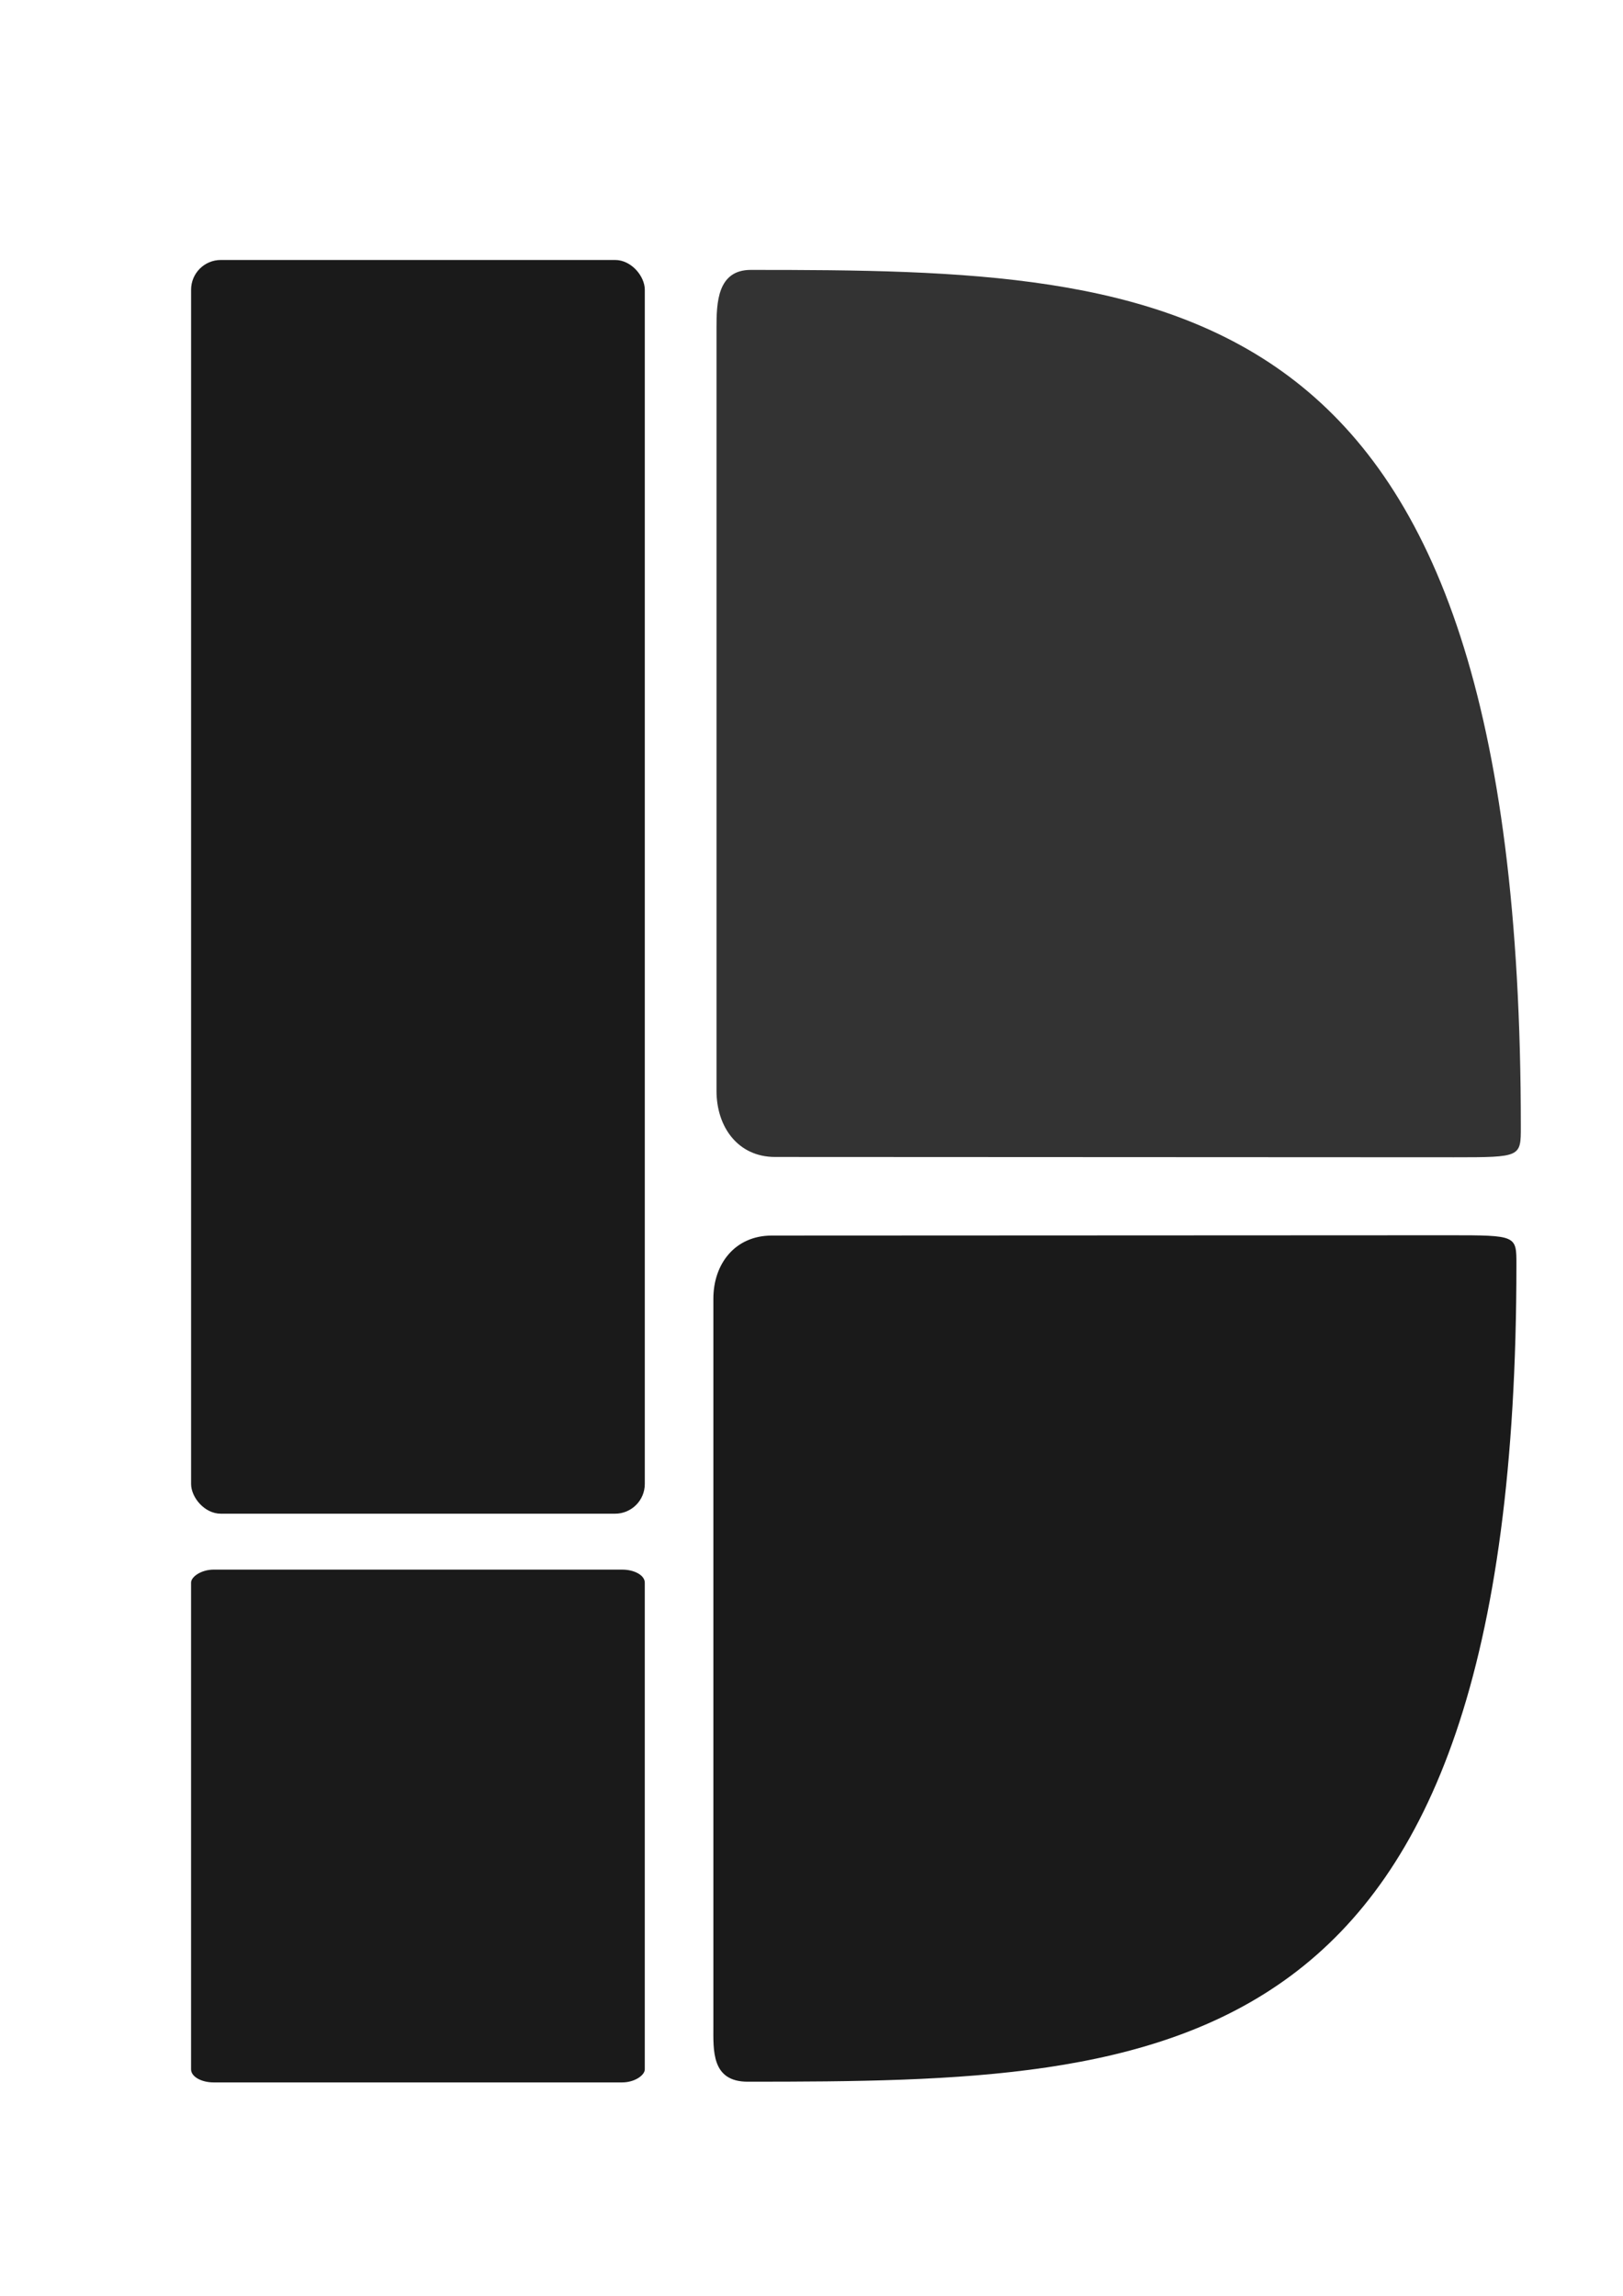 <?xml version="1.0" encoding="UTF-8" standalone="no"?>
<svg
   xmlns:dc="http://purl.org/dc/elements/1.1/"
   xmlns:cc="http://creativecommons.org/ns#"
   xmlns:rdf="http://www.w3.org/1999/02/22-rdf-syntax-ns#"
   xmlns:svg="http://www.w3.org/2000/svg"
   xmlns="http://www.w3.org/2000/svg"
   id="svg8"
   version="1.1"
   viewBox="0 0 210 297"
   height="297mm"
   width="210mm">
  <title
     id="title8562">DashBoard Icon</title>
  <defs
     id="defs2" />
  <g
     id="layer1">
    <g
       style="fill:#000000"
       transform="matrix(1.271,0,0,1.271,-33.457,-34.641)"
       id="g8608">
      <g
         id="g3721"
         transform="matrix(2.188,0,0,2.188,-99.798,-65.554)"
         style="fill:#000000" />
      <g
         transform="translate(-3.159)"
         id="g8628">
        <g
           transform="matrix(2.188,0,0,2.188,-99.798,-65.554)"
           style="fill:#333333"
           id="g8544">
          <g
             style="fill:#333333"
             id="g8540">
            <path
               id="rect3717"
               transform="matrix(0.265,0,0,0.265,-1.2339071e-5,0.82)"
               d="m 354.793,204.35 c -5.89,0 -6.027,5.787 -6.027,10.193 v 133.908 c 10e-6,6.436 3.838,11.617 10.274,11.617 33.431,0 87.715,0.055 119.18,0.055 11.798,0 11.766,-0.038 11.766,-5.371 0,-148.41 -60.549,-150.402 -135.192,-150.402 z"
               style="fill:#333333;stroke-width:1" />
          </g>
        </g>
        <rect
           transform="matrix(2.188,0,0,2.188,-99.798,-65.554)"
           rx="1.383"
           ry="1.383"
           style="fill:#1a1a1a;stroke:none;stroke-width:0.223"
           y="54.511"
           x="67.977"
           height="58.321"
           width="21.11"
           id="rect7692" />
        <g
           style="fill:#1a1a1a"
           transform="matrix(2.188,0,0,-2.188,-99.798,359.231)"
           id="g8560">
          <g
             style="fill:#1a1a1a"
             id="g8558">
            <path
               style="fill:#1a1a1a;stroke-width:0.259"
               d="m 93.872,54.888 c -1.692,0 -1.595,1.463 -1.595,2.577 v 33.848 c 2e-6,1.627 1.015,2.936 2.718,2.936 8.845,0 23.208,0.014 31.533,0.014 3.122,0 3.113,-0.01 3.113,-1.358 0,-37.513 -16.02,-38.017 -35.77,-38.017 z"
               id="path8556" />
          </g>
        </g>
        <g
           style="fill:#1a1a1a"
           id="g8554"
           transform="matrix(2.188,0,0,-2.188,-99.8,358.478)">
          <g
             style="fill:#1a1a1a"
             id="g8550">
            <g
               style="fill:#1a1a1a"
               id="g8548" />
          </g>
          <rect
             id="rect8552"
             width="21.11"
             height="23.854"
             x="67.977"
             y="54.511"
             style="fill:#1a1a1a;stroke:none;stroke-width:0.143"
             ry="0.605"
             rx="1.051" />
        </g>
      </g>
    </g>
  </g>
</svg>

